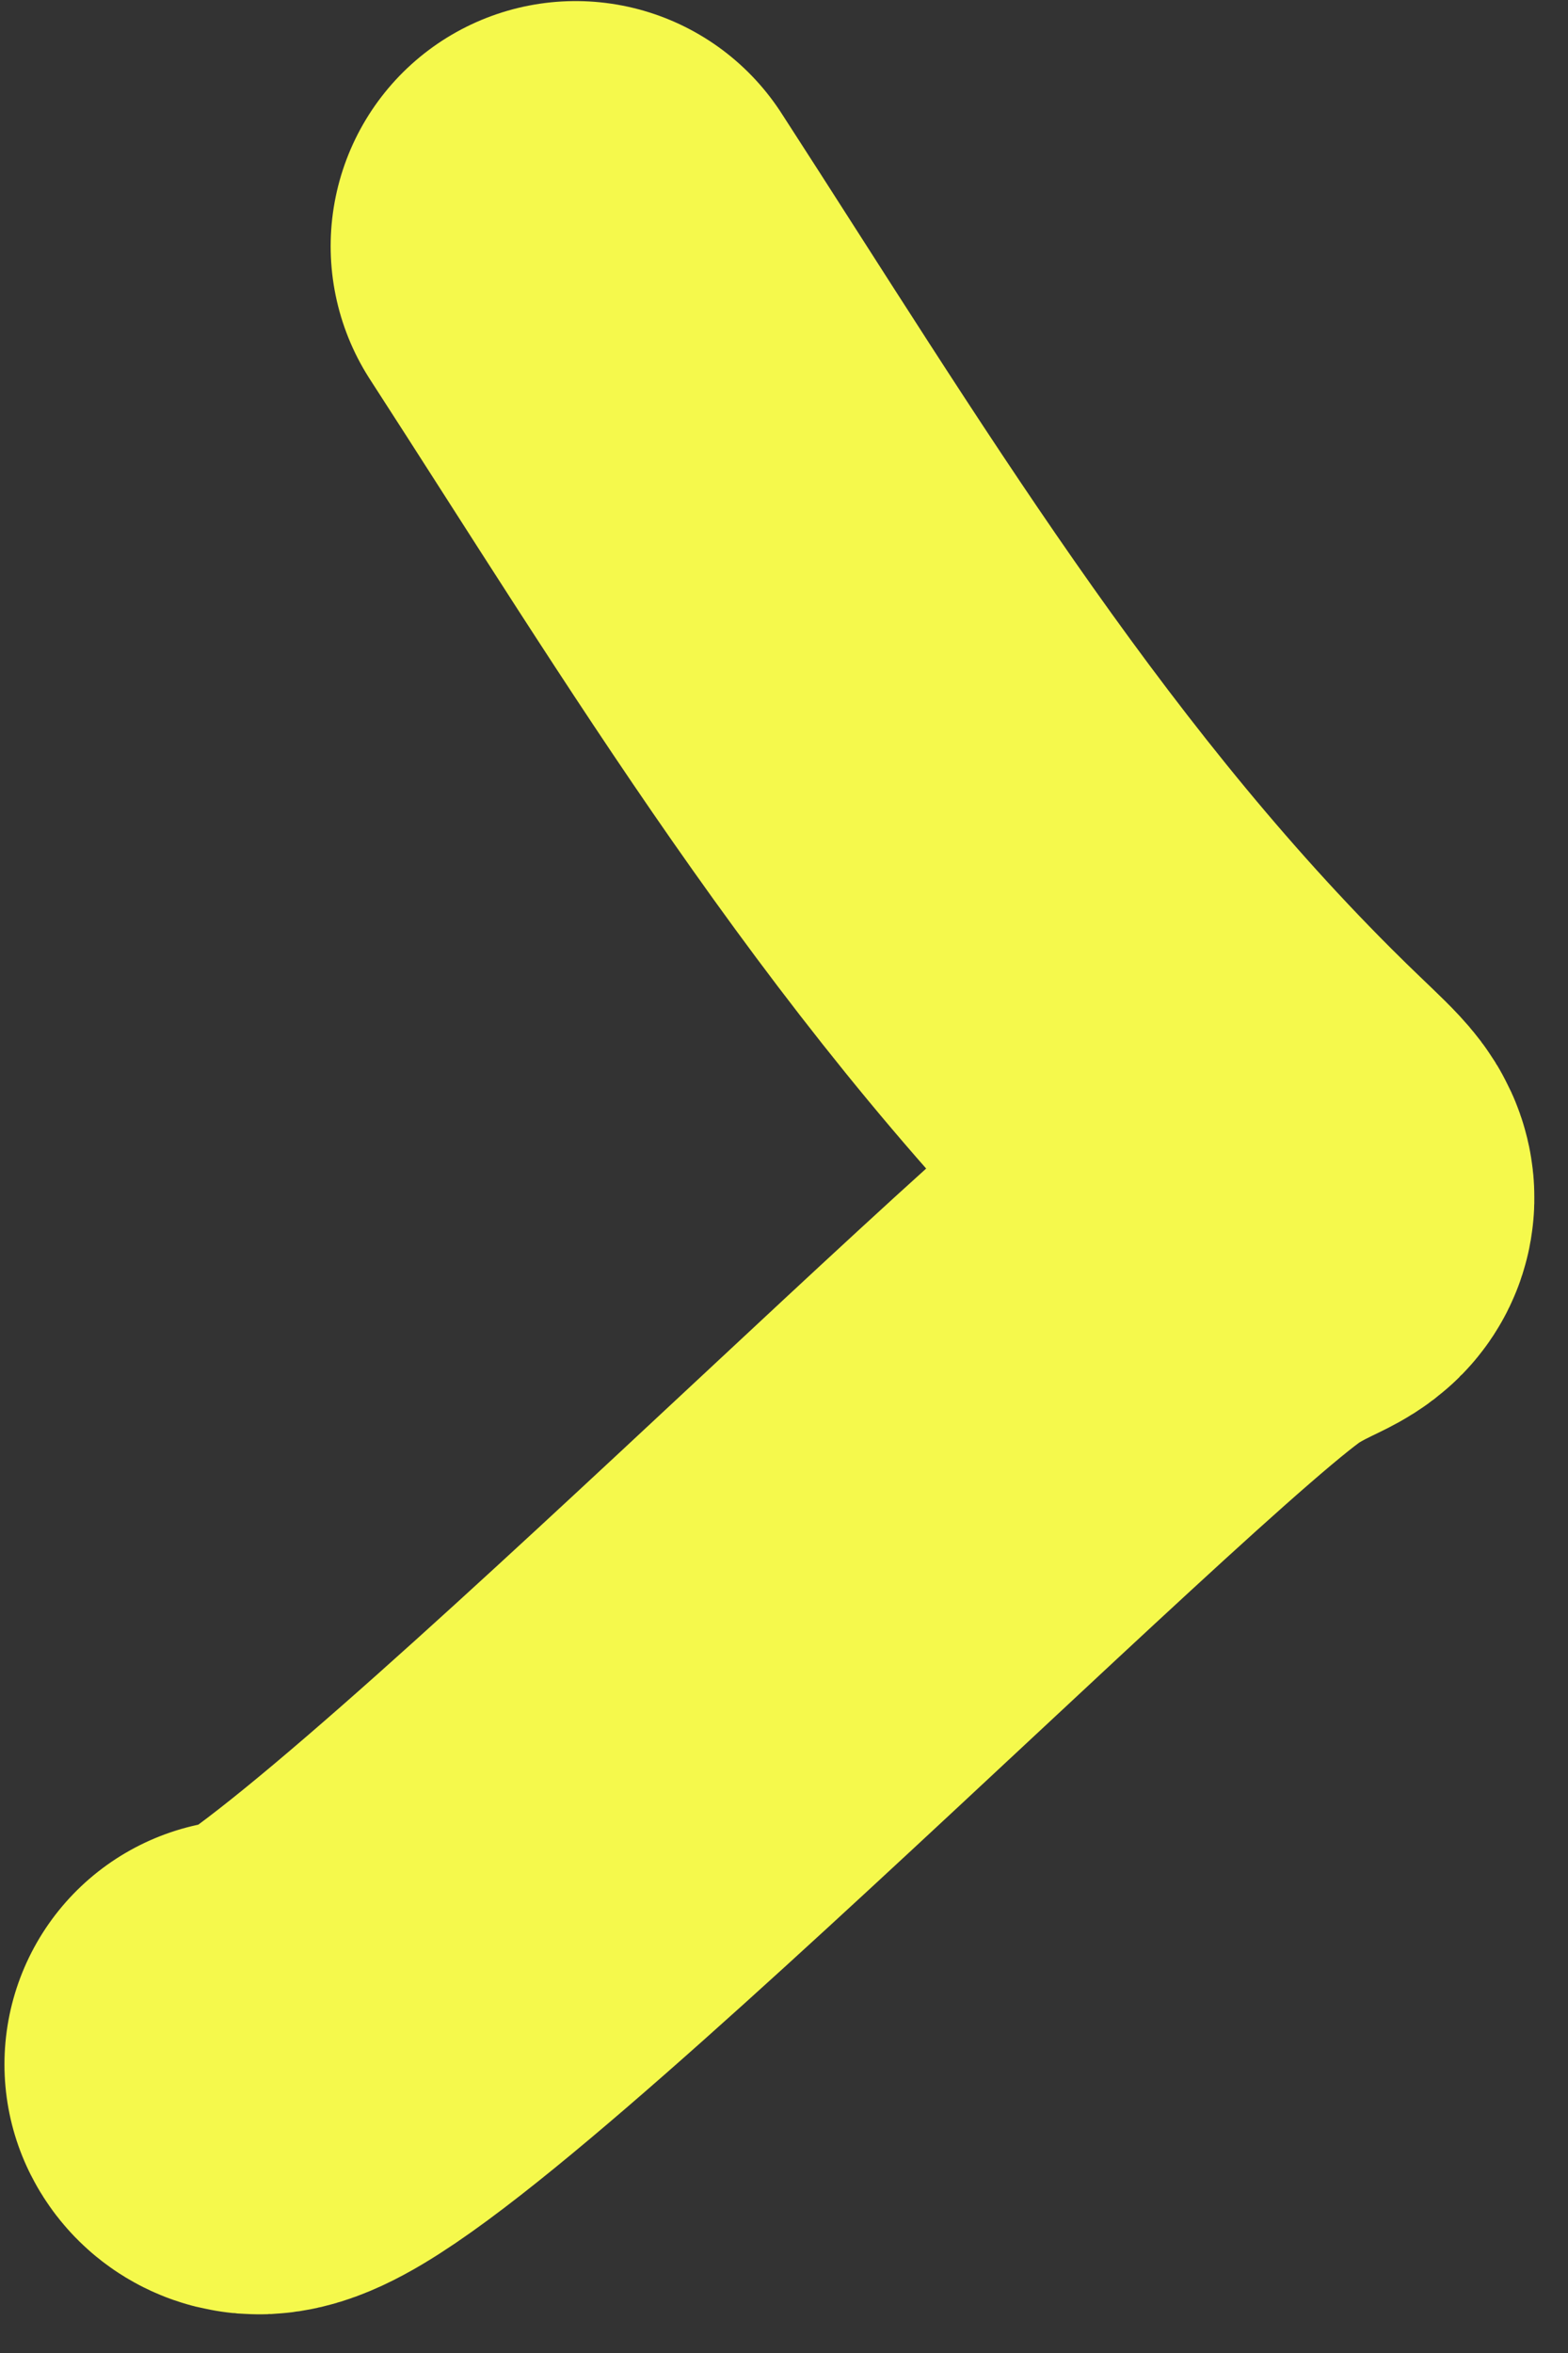<svg width="32" height="48" viewBox="0 0 32 48" fill="none" xmlns="http://www.w3.org/2000/svg">
<rect x="0" y="0" width="32" height="48" fill="#333333" stroke="none"/>
<path d="M11.748 5.022C15.794 11.275 19.549 17.579 24.851 22.88C26.89 24.92 26.641 24.218 25.062 25.205C22.349 26.9 5.859 43.648 5.091 42.112" stroke="#F5F94C" stroke-width="10" stroke-linecap="round"/>
</svg>

